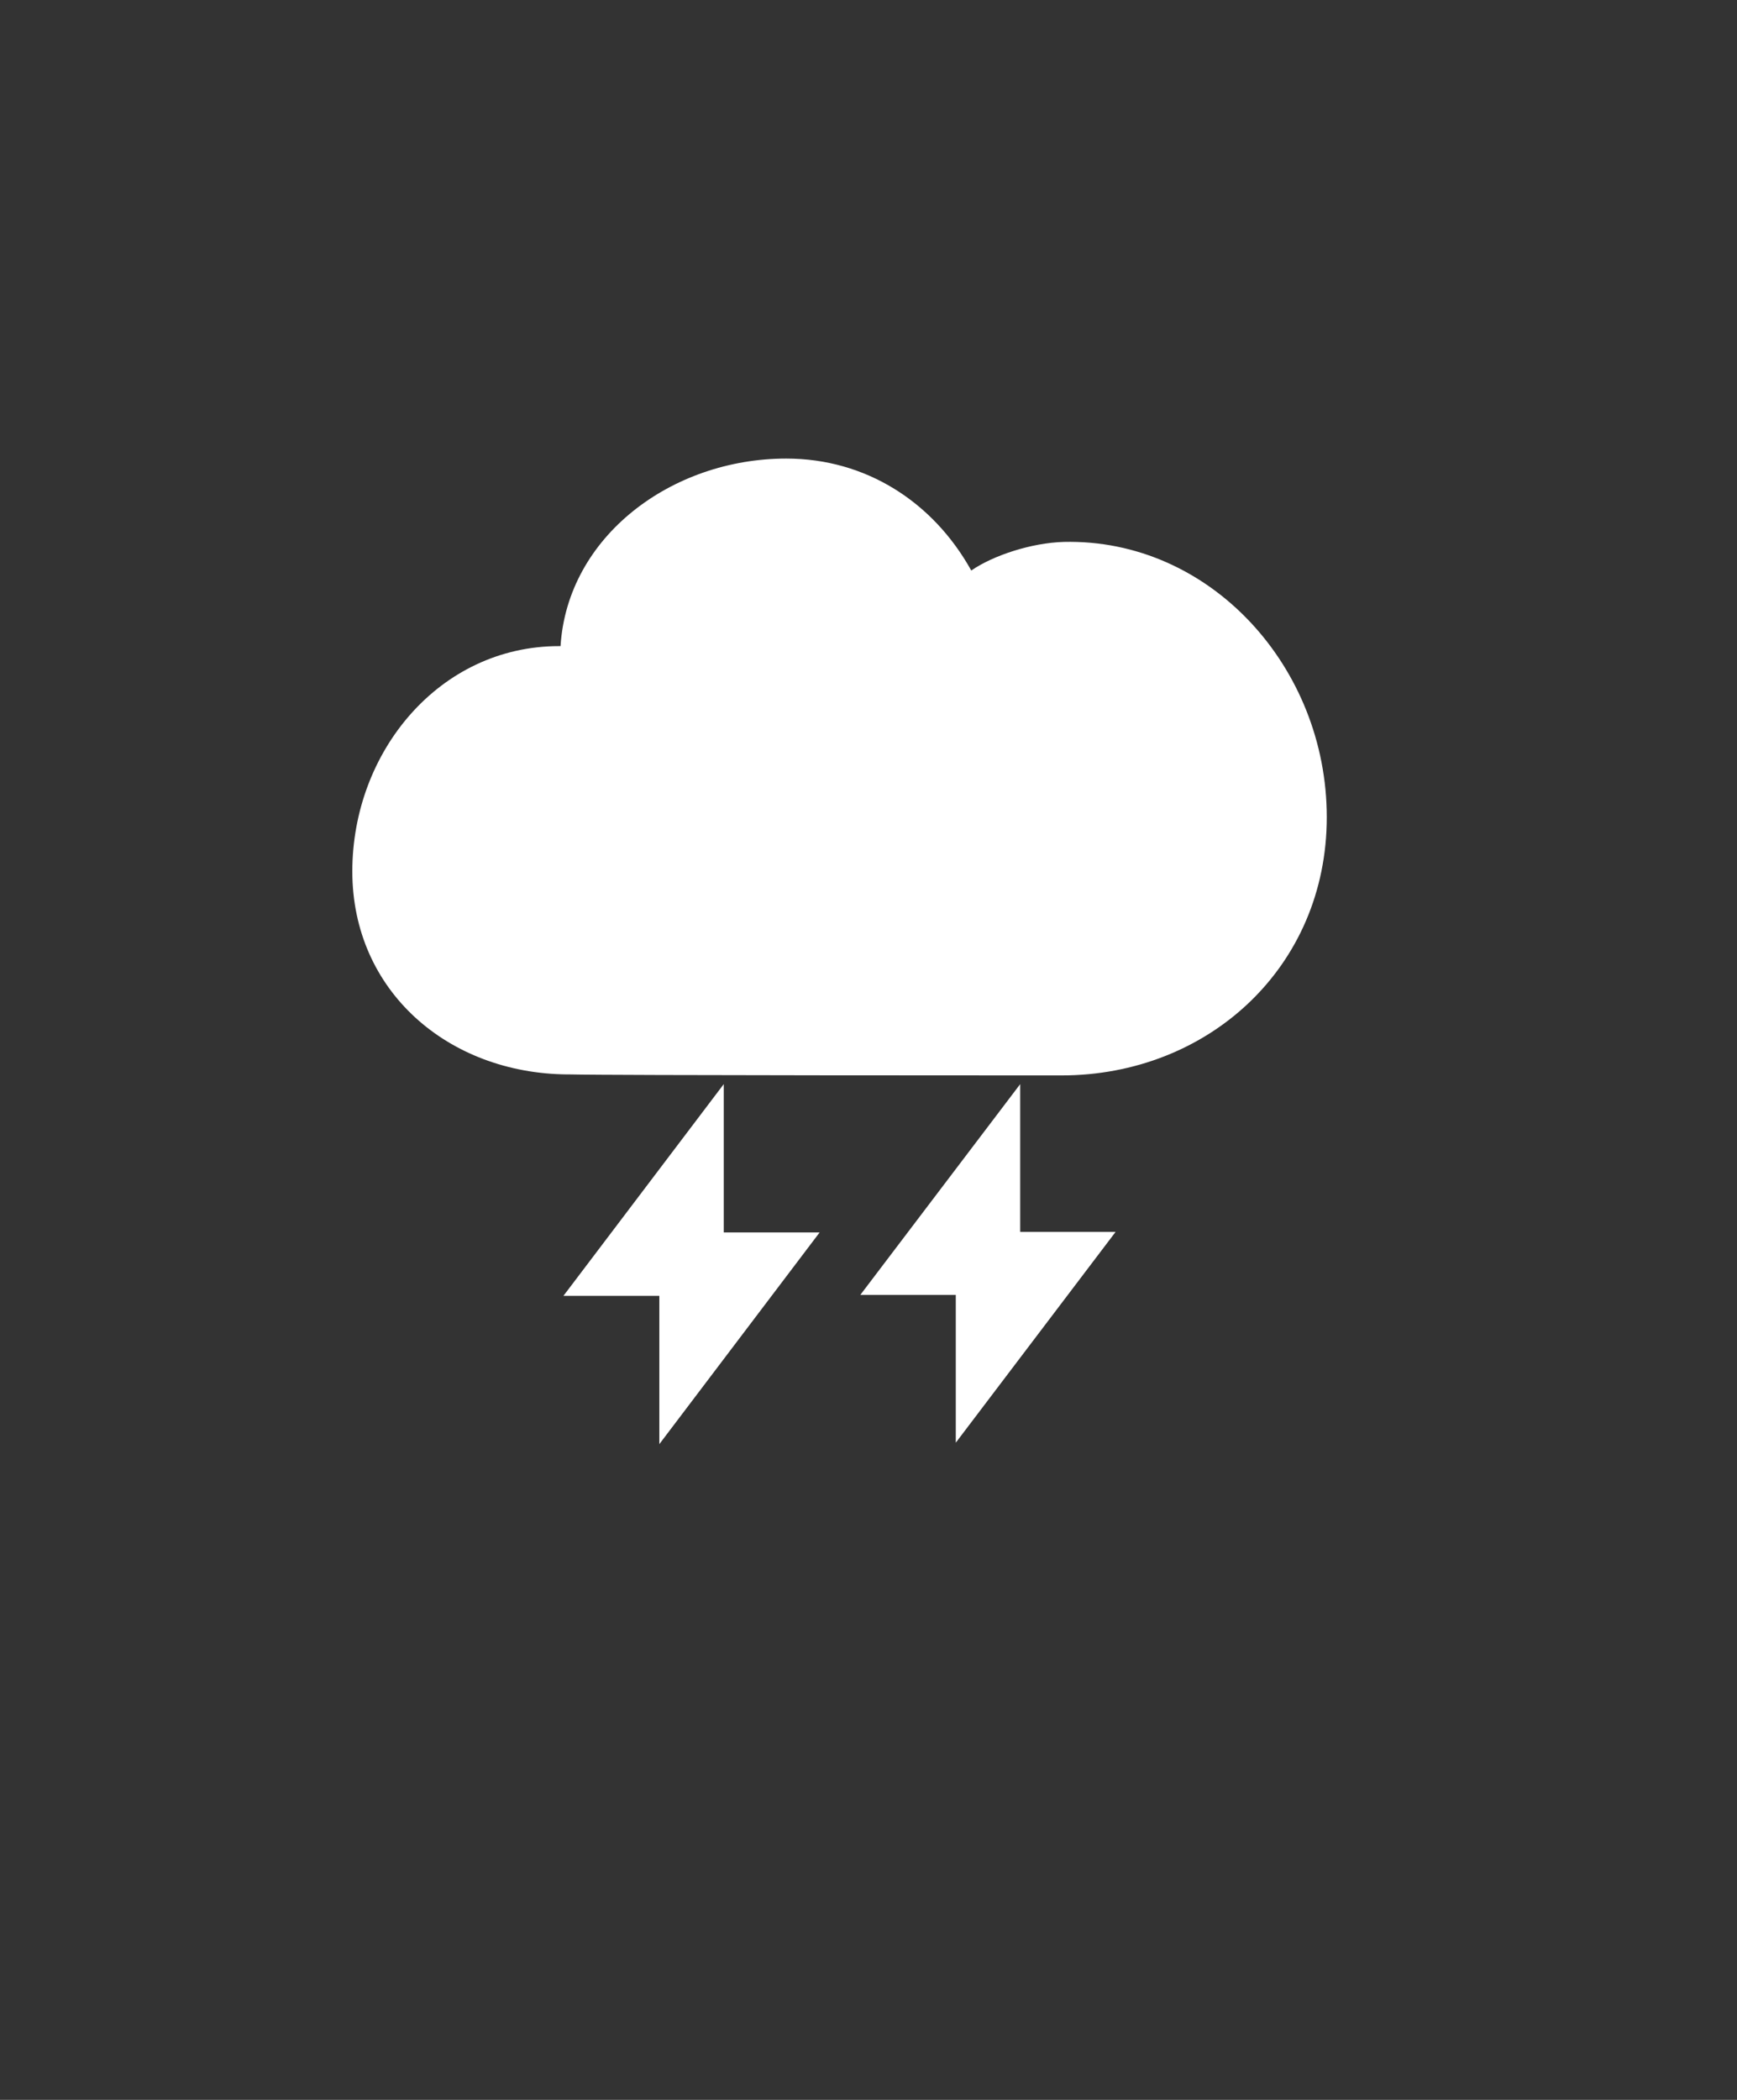 <svg width="24" height="29" viewBox="0 0 24 29" fill="none" xmlns="http://www.w3.org/2000/svg">
<rect x="0" y="0" width="24" height="29" fill="#333333" stroke="none"/>
<path d="M12.353 28.289L10.213 24.407L14.493 24.407L12.353 28.289Z" fill=""/>
<circle cx="12" cy="12.759" r="12" fill=""/>
<g clip-path="url(#clip0_2649_6553)">
<path d="M14.698 7.484C14.25 7.497 13.721 7.671 13.42 7.879C12.891 6.929 11.961 6.333 10.864 6.333C9.278 6.333 7.839 7.41 7.745 8.923C7.739 8.923 7.732 8.923 7.725 8.923C6.072 8.923 4.868 10.382 4.868 12.034C4.868 13.687 6.193 14.825 7.839 14.838C7.852 14.838 7.866 14.838 7.879 14.838C8.408 14.852 14.33 14.852 14.33 14.852C14.437 14.852 14.564 14.852 14.665 14.852C16.692 14.852 18.332 13.359 18.332 11.285C18.332 9.211 16.719 7.437 14.698 7.484Z" fill="white"/>
<path d="M10 14.972L7.785 17.896H9.11V19.944L11.325 17.02H10V14.972Z" fill="white"/>
<path d="M14.096 14.972L11.887 17.883H13.206V19.924L15.414 17.013H14.096V14.972Z" fill="white"/>
</g>
<defs>
<clipPath id="clip0_2649_6553">
<rect width="13.464" height="13.611" fill="white" transform="translate(4.868 6.333)"/>
</clipPath>
</defs>
</svg>
